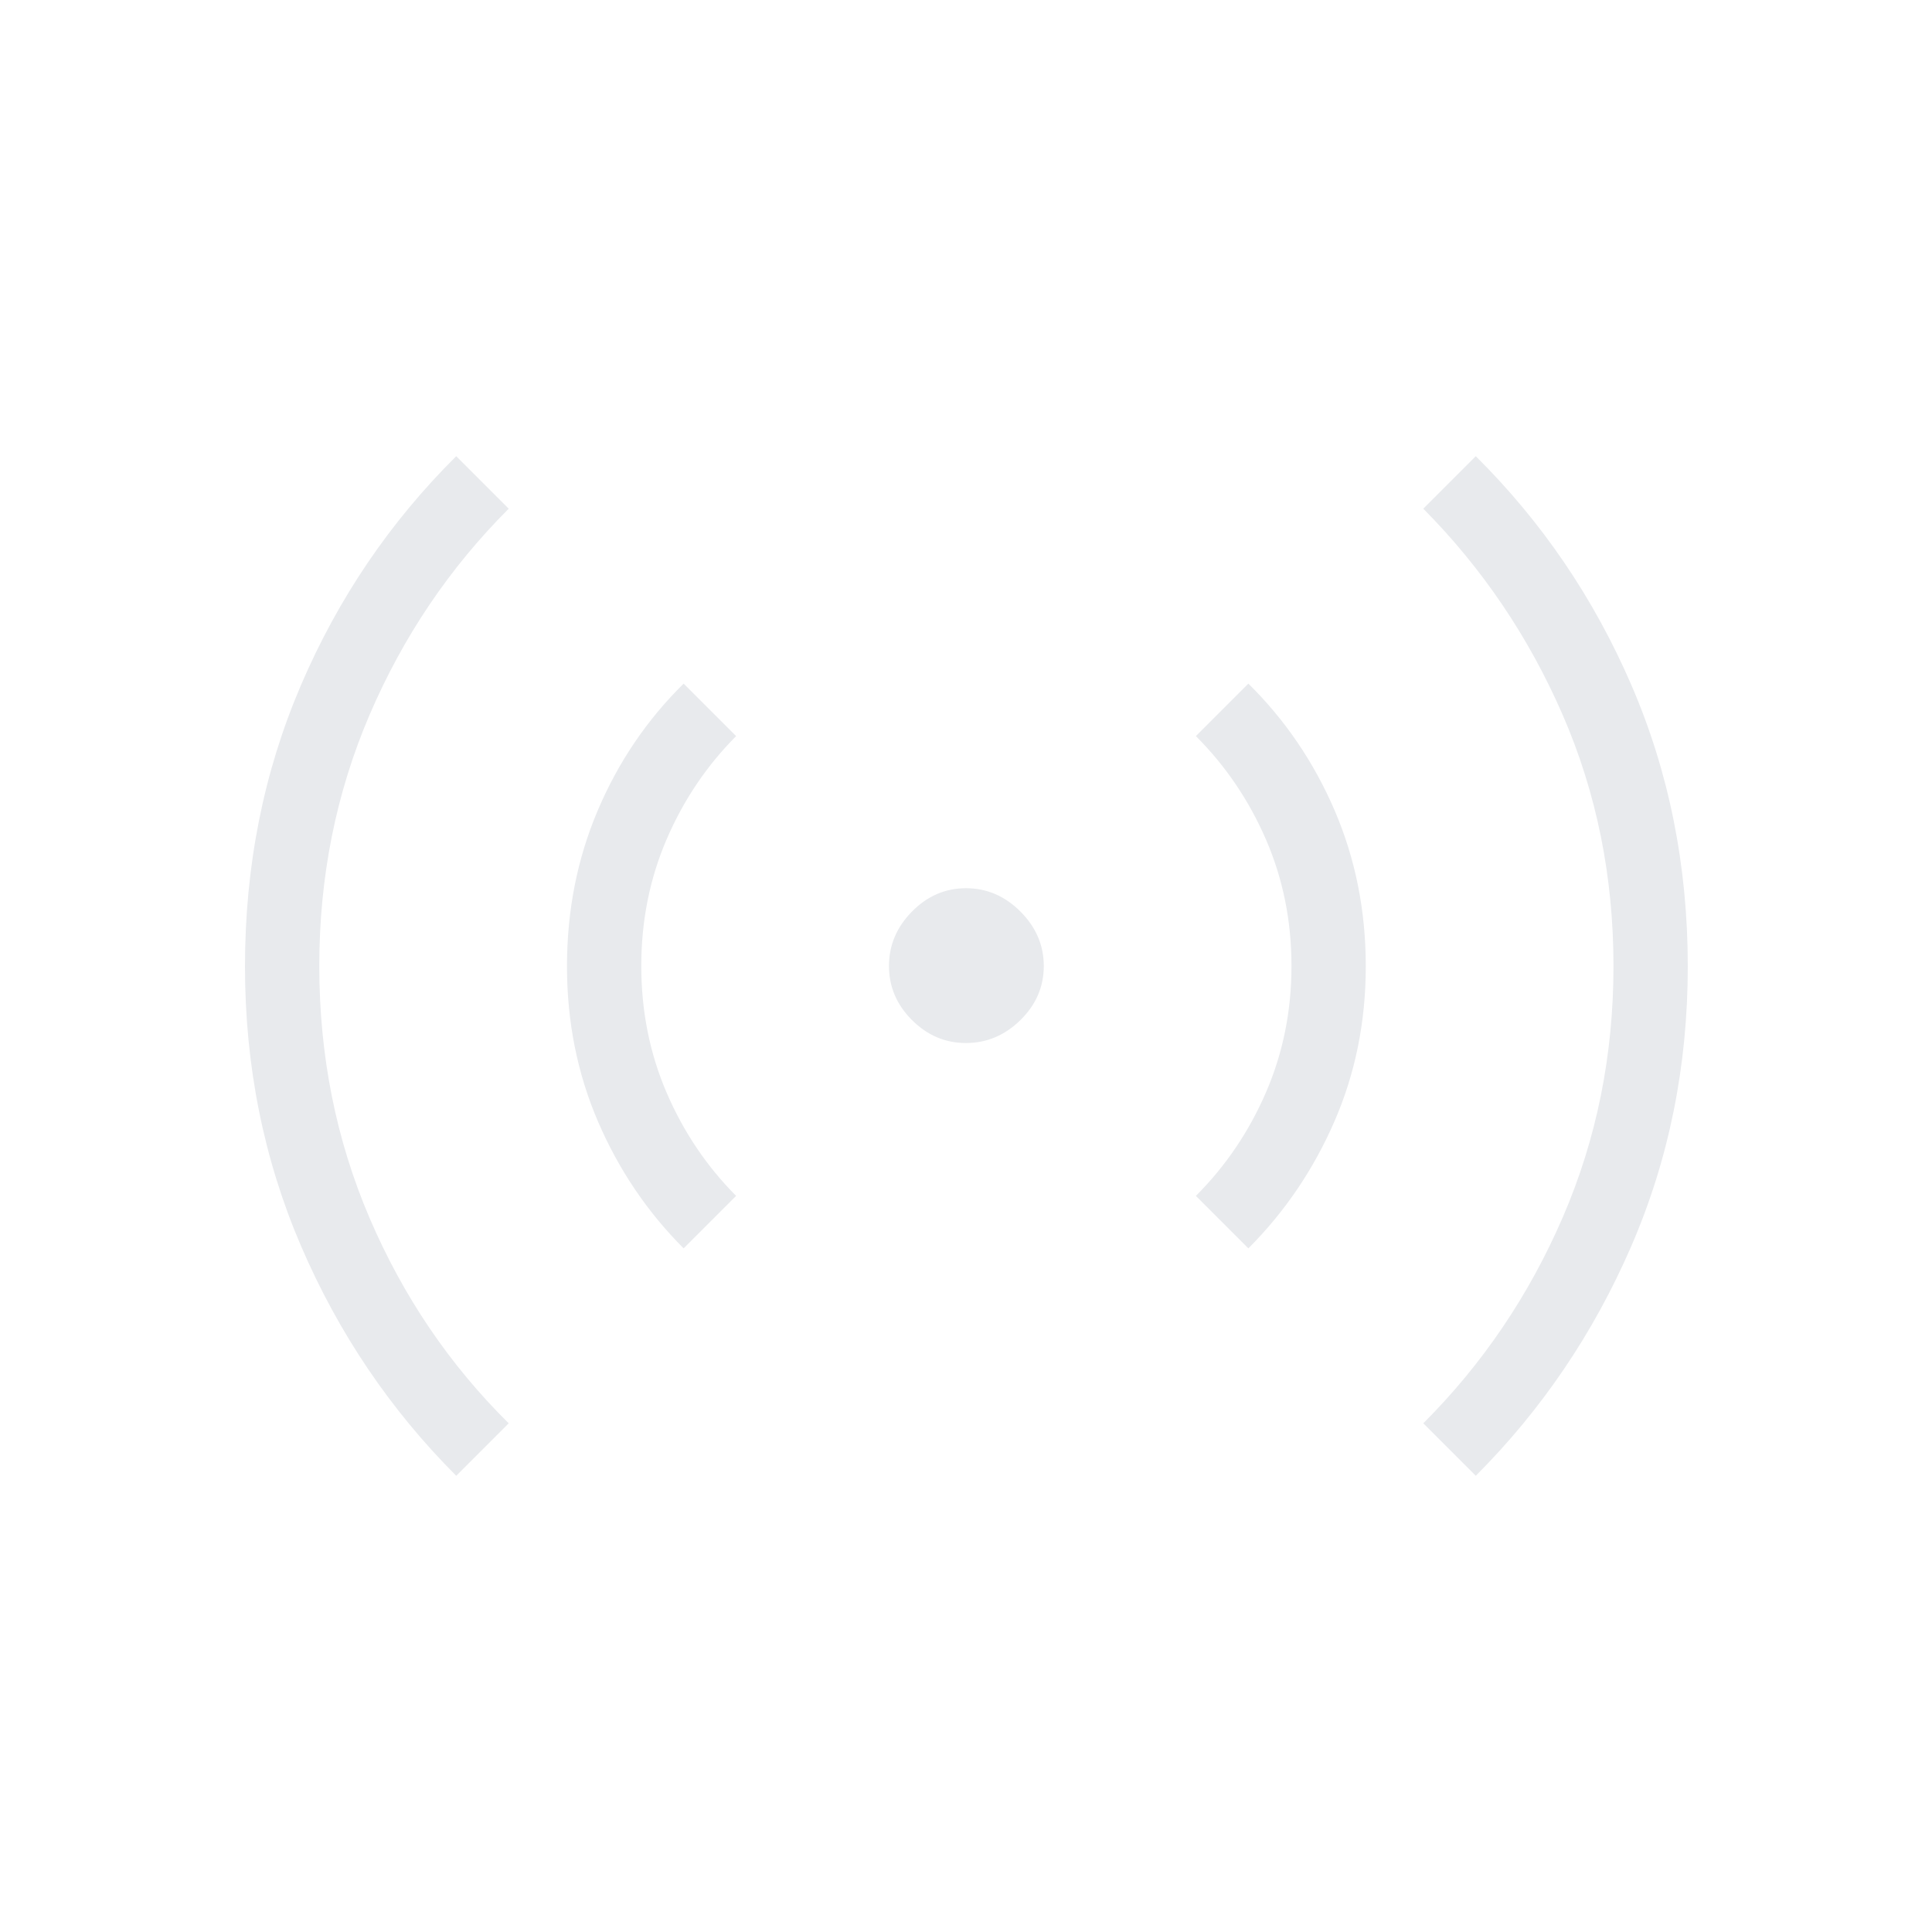 <svg xmlns="http://www.w3.org/2000/svg" height="24px" viewBox="0 -960 960 960" width="24px" fill="#e8eaed"><path d="M226.69-226.69q-49.15-49.21-77.06-114.05-27.9-64.84-27.9-139.09 0-74.87 27.79-139.67 27.79-64.81 77.17-113.81l26.08 26.08q-44.12 44.11-69.12 102.4-25 58.29-25 124.83 0 66.88 25 125.25 25 58.37 69.12 101.98l-26.08 26.08Zm113-113q-27.15-27.21-42.56-63.05-15.4-35.84-15.4-77.1 0-41.47 15.29-77.47t42.67-63l26.08 26.08q-22 22.11-34.56 51.36-12.56 29.25-12.56 62.87t12.56 62.87q12.56 29.25 34.56 51.36l-26.08 26.08Zm140.29-102.04q-15.44 0-26.85-11.43-11.4-11.42-11.4-26.86t11.43-27.04q11.42-11.59 26.86-11.59t27.04 11.61q11.59 11.62 11.59 27.06t-11.61 26.85q-11.62 11.4-27.06 11.4Zm140.33 102.04-26.08-26.08q22.12-22.11 34.81-51.4 12.69-29.29 12.69-62.83 0-33.62-12.69-62.87t-34.81-51.36l26.08-26.08q27.38 27 42.86 63t15.48 77.47q0 41.26-15.59 77.1-15.6 35.84-42.75 63.05Zm113 113-26.08-26.08q44.12-44.11 69.31-102.39 25.19-58.27 25.19-124.8 0-66.77-25.25-124.83t-69.25-102.44l26.08-26.08q49.38 49 77.36 113.81 27.98 64.8 27.98 139.67 0 74.25-28.09 139.09-28.1 64.84-77.25 114.05Z"/></svg>